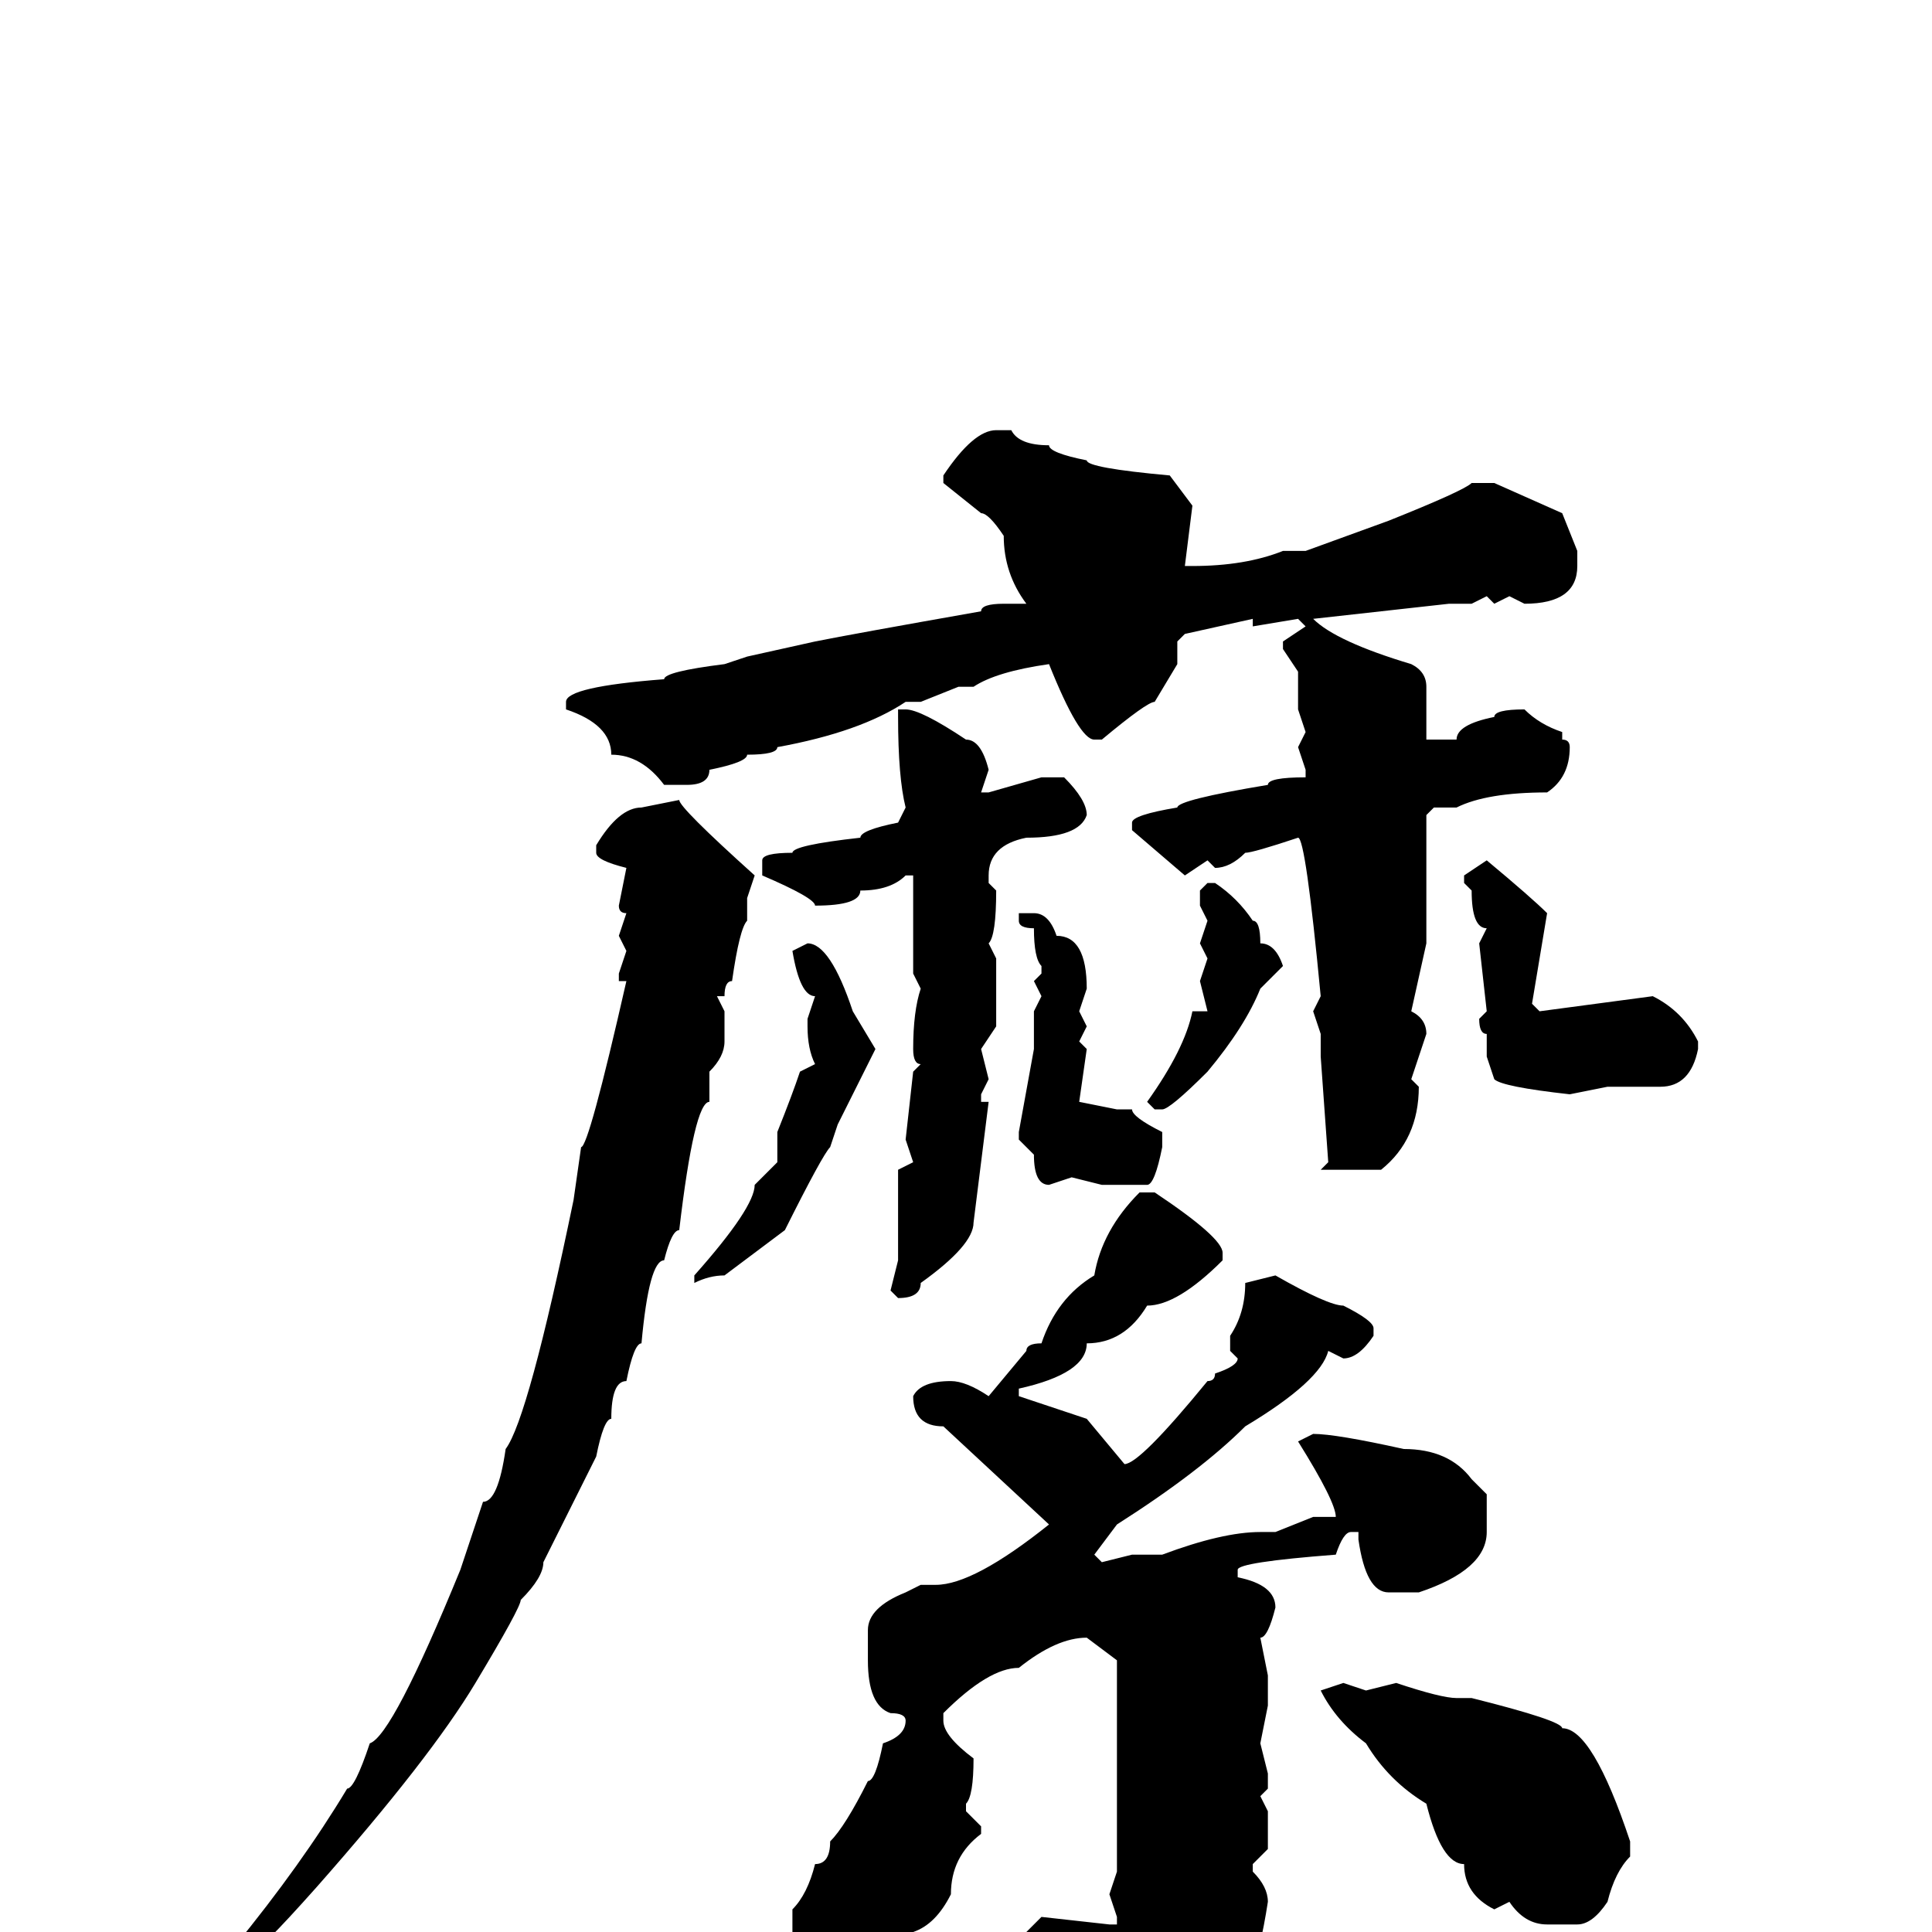 <svg xmlns="http://www.w3.org/2000/svg" viewBox="0 -256 256 256">
	<path fill="#000000" d="M132 -199H134Q135 -197 139 -197Q139 -196 144 -195Q144 -194 155 -193L158 -189L157 -181H158Q165 -181 170 -183H173L184 -187Q194 -191 195 -192H198L207 -188L209 -183V-181Q209 -176 202 -176L200 -177L198 -176L197 -177L195 -176H192L174 -174Q177 -171 187 -168Q189 -167 189 -165V-158H192H193Q193 -160 198 -161Q198 -162 202 -162Q204 -160 207 -159V-158Q208 -158 208 -157Q208 -153 205 -151Q197 -151 193 -149H190L189 -148V-138V-131L187 -122Q189 -121 189 -119L187 -113L188 -112Q188 -105 183 -101H175L176 -102L175 -116V-119L174 -122L175 -124Q173 -145 172 -145Q166 -143 165 -143Q163 -141 161 -141L160 -142L157 -140L150 -146V-147Q150 -148 156 -149Q156 -150 168 -152Q168 -153 173 -153V-154L172 -157L173 -159L172 -162V-167L170 -170V-171L173 -173L172 -174L166 -173V-174L157 -172L156 -171V-168L153 -163Q152 -163 146 -158H145Q143 -158 139 -168Q132 -167 129 -165H127L122 -163H120Q114 -159 103 -157Q103 -156 99 -156Q99 -155 94 -154Q94 -152 91 -152H88Q85 -156 81 -156Q81 -160 75 -162V-163Q75 -165 88 -166Q88 -167 96 -168L99 -169L108 -171Q113 -172 130 -175Q130 -176 133 -176H135H136Q133 -180 133 -185Q131 -188 130 -188L125 -192V-193Q129 -199 132 -199ZM120 -162Q122 -162 128 -158Q130 -158 131 -154L130 -151H131L138 -153H141Q144 -150 144 -148Q143 -145 136 -145Q131 -144 131 -140V-139L132 -138Q132 -132 131 -131L132 -129V-127V-126V-122V-120L130 -117L131 -113L130 -111V-110H131L129 -94Q129 -91 122 -86Q122 -84 119 -84L118 -85L119 -89V-91V-100V-101L121 -102L120 -105L121 -114L122 -115Q121 -115 121 -117Q121 -122 122 -125L121 -127V-128V-131V-136V-138V-140H120Q118 -138 114 -138Q114 -136 108 -136Q108 -137 101 -140V-142Q101 -143 105 -143Q105 -144 114 -145Q114 -146 119 -147L120 -149Q119 -153 119 -161V-162ZM90 -150Q90 -149 100 -140L99 -137V-134Q98 -133 97 -126Q96 -126 96 -124H95L96 -122V-118Q96 -116 94 -114V-110Q92 -110 90 -93Q89 -93 88 -89Q86 -89 85 -78Q84 -78 83 -73Q81 -73 81 -68Q80 -68 79 -63L72 -49Q72 -47 69 -44Q69 -43 63 -33Q57 -23 42 -6Q34 3 33 3H32L31 2Q40 -9 46 -19Q47 -19 49 -25Q52 -26 61 -48L64 -57Q66 -57 67 -64Q70 -68 76 -97L77 -104Q78 -104 83 -126H82V-127L83 -130L82 -132L83 -135Q82 -135 82 -136L83 -141Q79 -142 79 -143V-144Q82 -149 85 -149ZM197 -142Q203 -137 205 -135L203 -123L204 -122L219 -124Q223 -122 225 -118V-117Q224 -112 220 -112H215H213L208 -111Q199 -112 198 -113L197 -116V-119Q196 -119 196 -121L197 -122L196 -131L197 -133Q195 -133 195 -138L194 -139V-140ZM160 -139H161Q164 -137 166 -134Q167 -134 167 -131Q169 -131 170 -128L167 -125Q165 -120 160 -114Q155 -109 154 -109H153L152 -110Q157 -117 158 -122H160L159 -126L160 -129L159 -131L160 -134L159 -136V-138ZM137 -135Q139 -135 140 -132Q144 -132 144 -125L143 -122L144 -120L143 -118L144 -117L143 -110L148 -109H150Q150 -108 154 -106V-104Q153 -99 152 -99H146L142 -100L139 -99Q137 -99 137 -103L135 -105V-106L137 -117V-122L138 -124L137 -126L138 -127V-128Q137 -129 137 -133Q135 -133 135 -134V-135ZM107 -131Q110 -131 113 -122L116 -117L111 -107L110 -104Q109 -103 104 -93L96 -87Q94 -87 92 -86V-87Q100 -96 100 -99L103 -102V-106Q105 -111 106 -114L108 -115Q107 -117 107 -120V-121L108 -124Q106 -124 105 -130ZM151 -98H153Q162 -92 162 -90V-89Q156 -83 152 -83Q149 -78 144 -78Q144 -74 135 -72V-71L144 -68L149 -62Q151 -62 160 -73Q161 -73 161 -74Q164 -75 164 -76L163 -77V-79Q165 -82 165 -86L169 -87Q176 -83 178 -83Q182 -81 182 -80V-79Q180 -76 178 -76L176 -77Q175 -73 165 -67Q159 -61 148 -54L145 -50L146 -49L150 -50H151H154Q162 -53 167 -53H169L174 -55H177Q177 -57 172 -65L174 -66Q177 -66 186 -64Q192 -64 195 -60L197 -58V-56V-53Q197 -48 188 -45H184Q181 -45 180 -52V-53H179Q178 -53 177 -50Q164 -49 164 -48V-47Q169 -46 169 -43Q168 -39 167 -39L168 -34V-30L167 -25L168 -21V-19L167 -18L168 -16V-14V-11L166 -9V-8Q168 -6 168 -4Q166 9 162 12L156 20Q156 23 152 23Q149 23 149 19Q148 19 148 12Q147 12 145 8Q144 8 136 0L138 -2L147 -1H148V-2L147 -5L148 -8V-9V-12V-16V-23V-31V-34V-36L144 -39Q140 -39 135 -35Q131 -35 125 -29V-28Q125 -26 129 -23Q129 -18 128 -17V-16L130 -14V-13Q126 -10 126 -5Q124 -1 121 0Q118 4 116 4L114 3Q112 6 109 6H108L105 2V-3Q107 -5 108 -9Q110 -9 110 -12Q112 -14 115 -20Q116 -20 117 -25Q120 -26 120 -28Q120 -29 118 -29Q115 -30 115 -36V-40Q115 -43 120 -45L122 -46H124Q129 -46 139 -54L125 -67Q121 -67 121 -71Q122 -73 126 -73Q128 -73 131 -71L136 -77Q136 -78 138 -78Q140 -84 145 -87Q146 -93 151 -98ZM178 -33L181 -32L185 -33Q191 -31 193 -31H195Q207 -28 207 -27Q211 -27 216 -12V-10Q214 -8 213 -4Q211 -1 209 -1H205Q202 -1 200 -4L198 -3Q194 -5 194 -9Q191 -9 189 -17Q184 -20 181 -25Q177 -28 175 -32Z"/>
</svg>